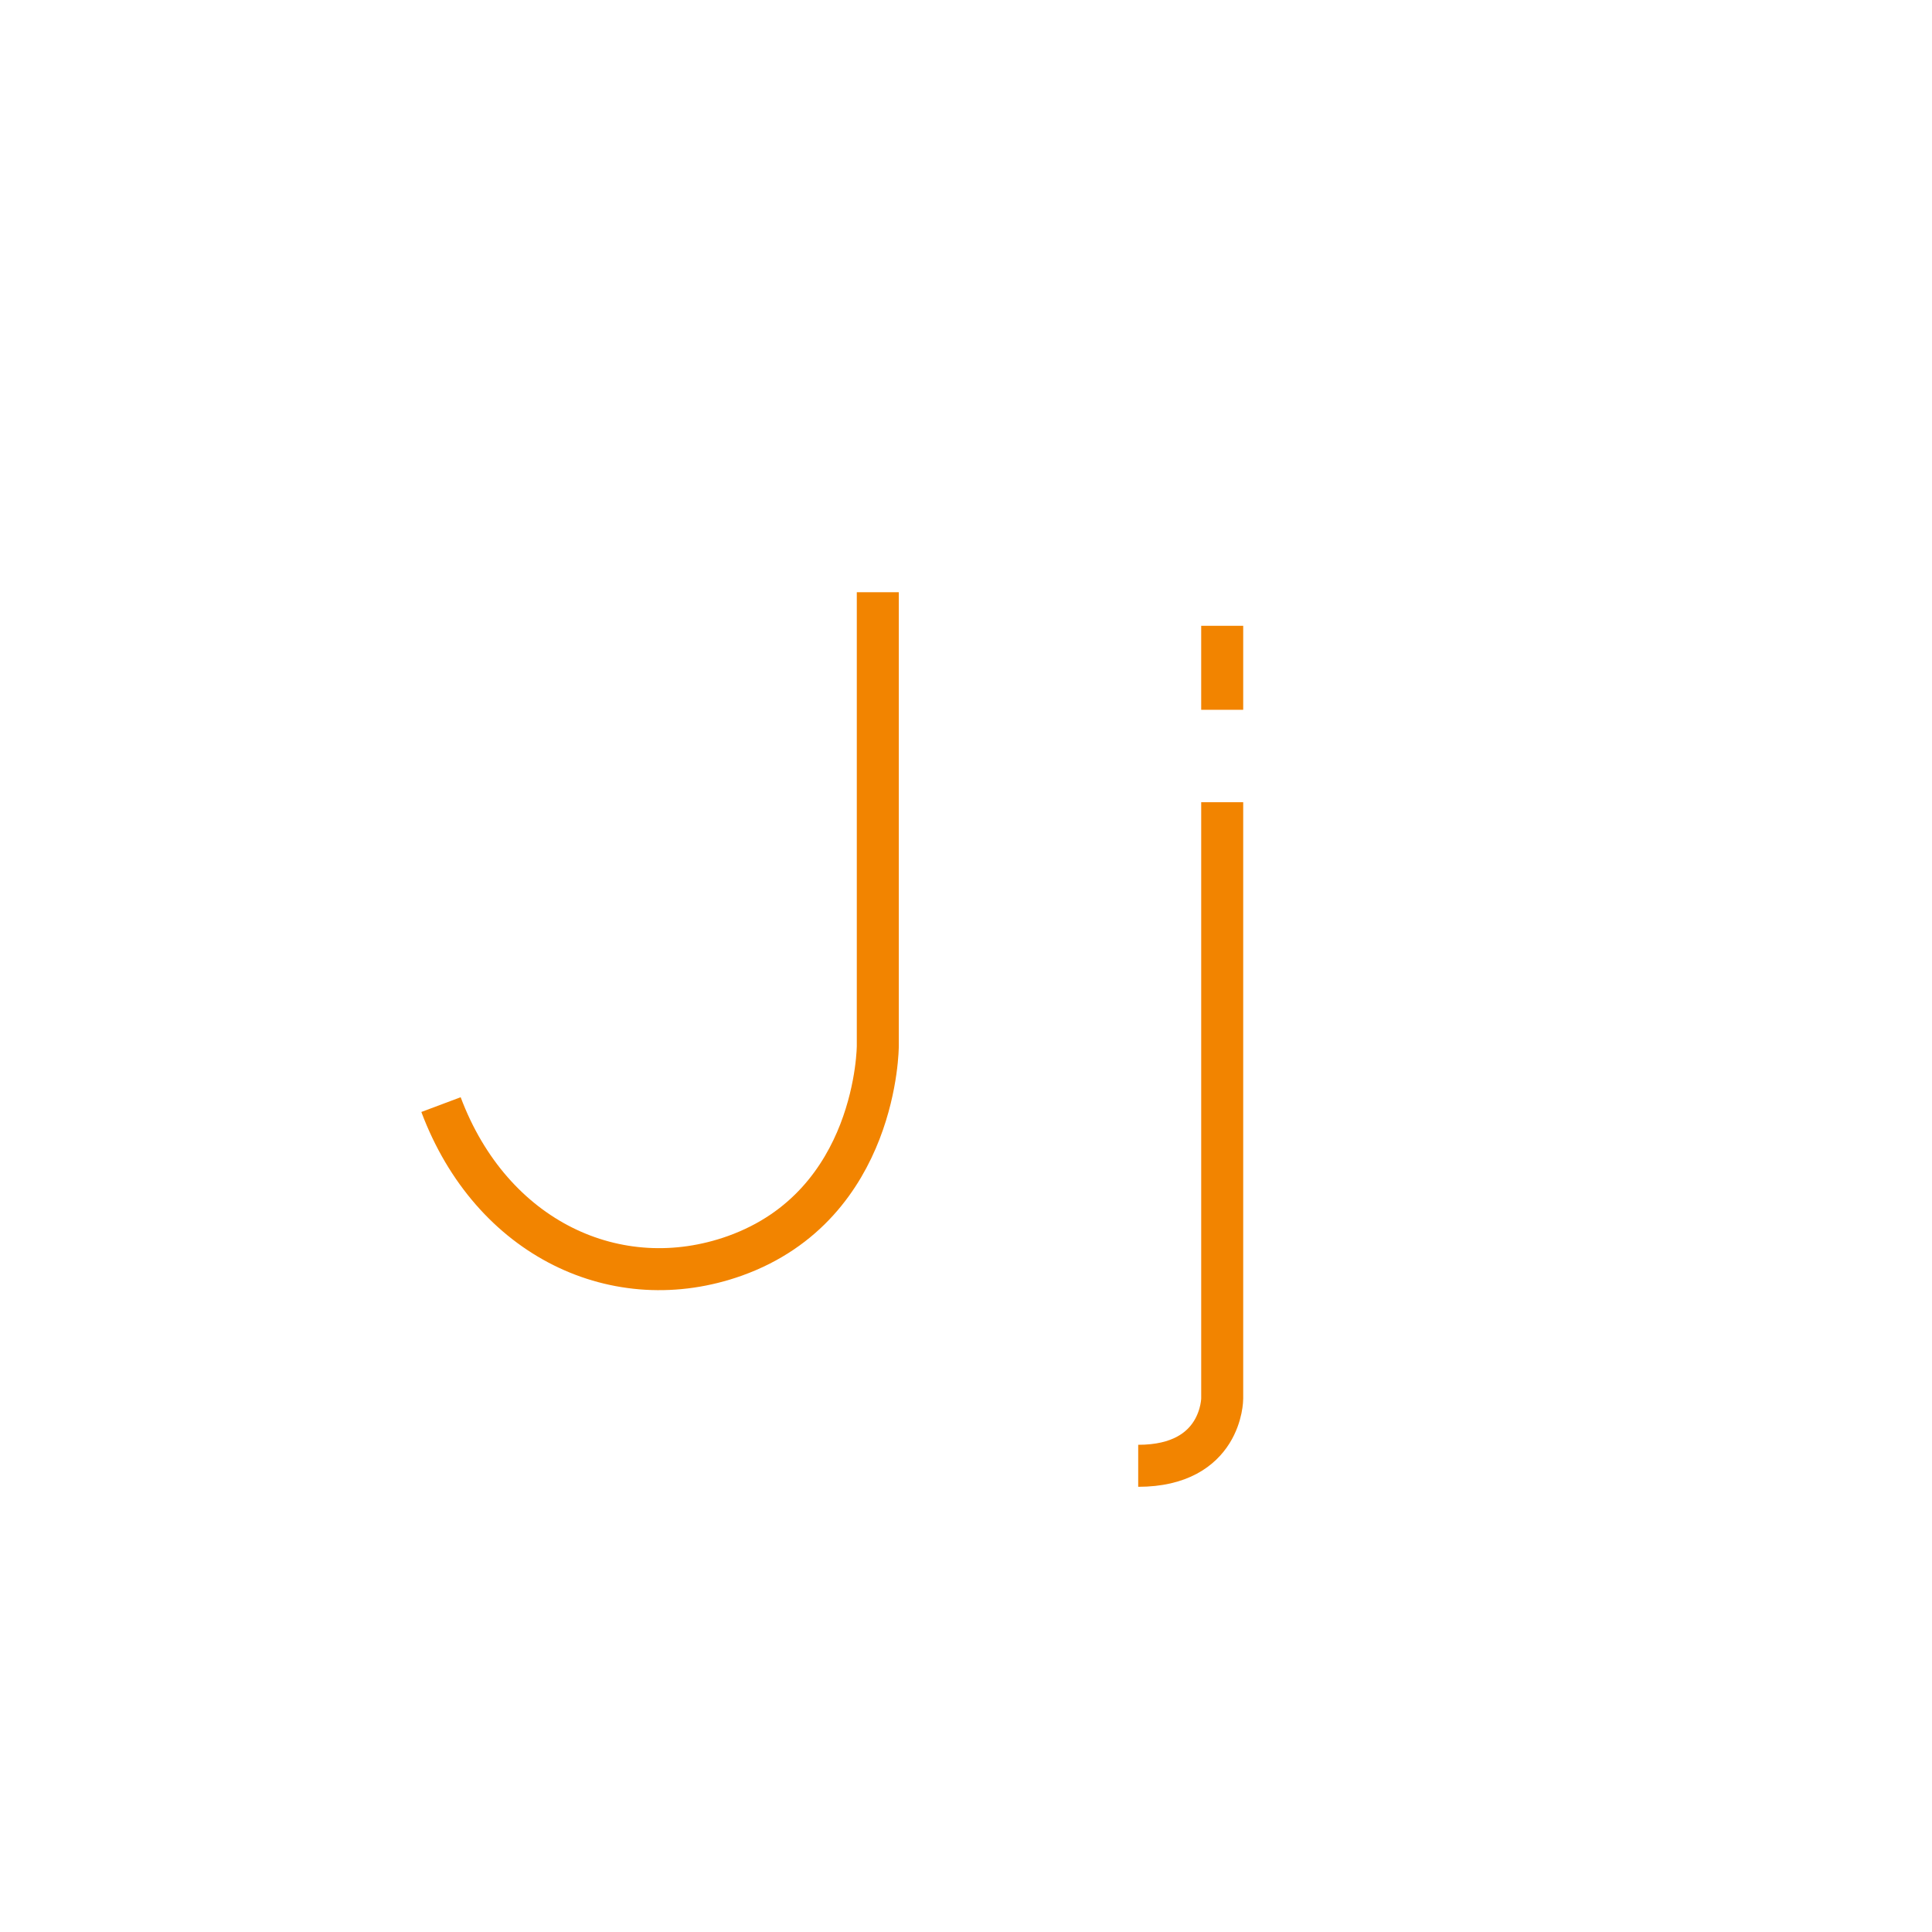 <?xml version="1.0" encoding="utf-8"?>
<!-- Generator: Adobe Illustrator 24.0.2, SVG Export Plug-In . SVG Version: 6.00 Build 0)  -->
<svg version="1.1" xmlns="http://www.w3.org/2000/svg" xmlns:xlink="http://www.w3.org/1999/xlink" x="0px" y="0px"
	 viewBox="0 0 230 230" style="enable-background:new 0 0 230 230;" xml:space="preserve">
<style type="text/css">
	.st0{fill:none;stroke:#f28400;stroke-width:5;stroke-miterlimit:10;}
</style>
<g id="CapJ">
	<path id="CapJ1" class="st0" d="M104.5,70.5v54c0,0,0,18.9-17,25c-14,5-29-2-35-18"/>
</g>
<g id="LowJ">
	<line id="LowJ2" class="st0" x1="145.5" y1="74.5" x2="145.5" y2="84.5"/>
	<path id="LowJ1" class="st0" d="M145.5,95.5v71c0,0,0,8-10,8"/>
</g>
</svg>
